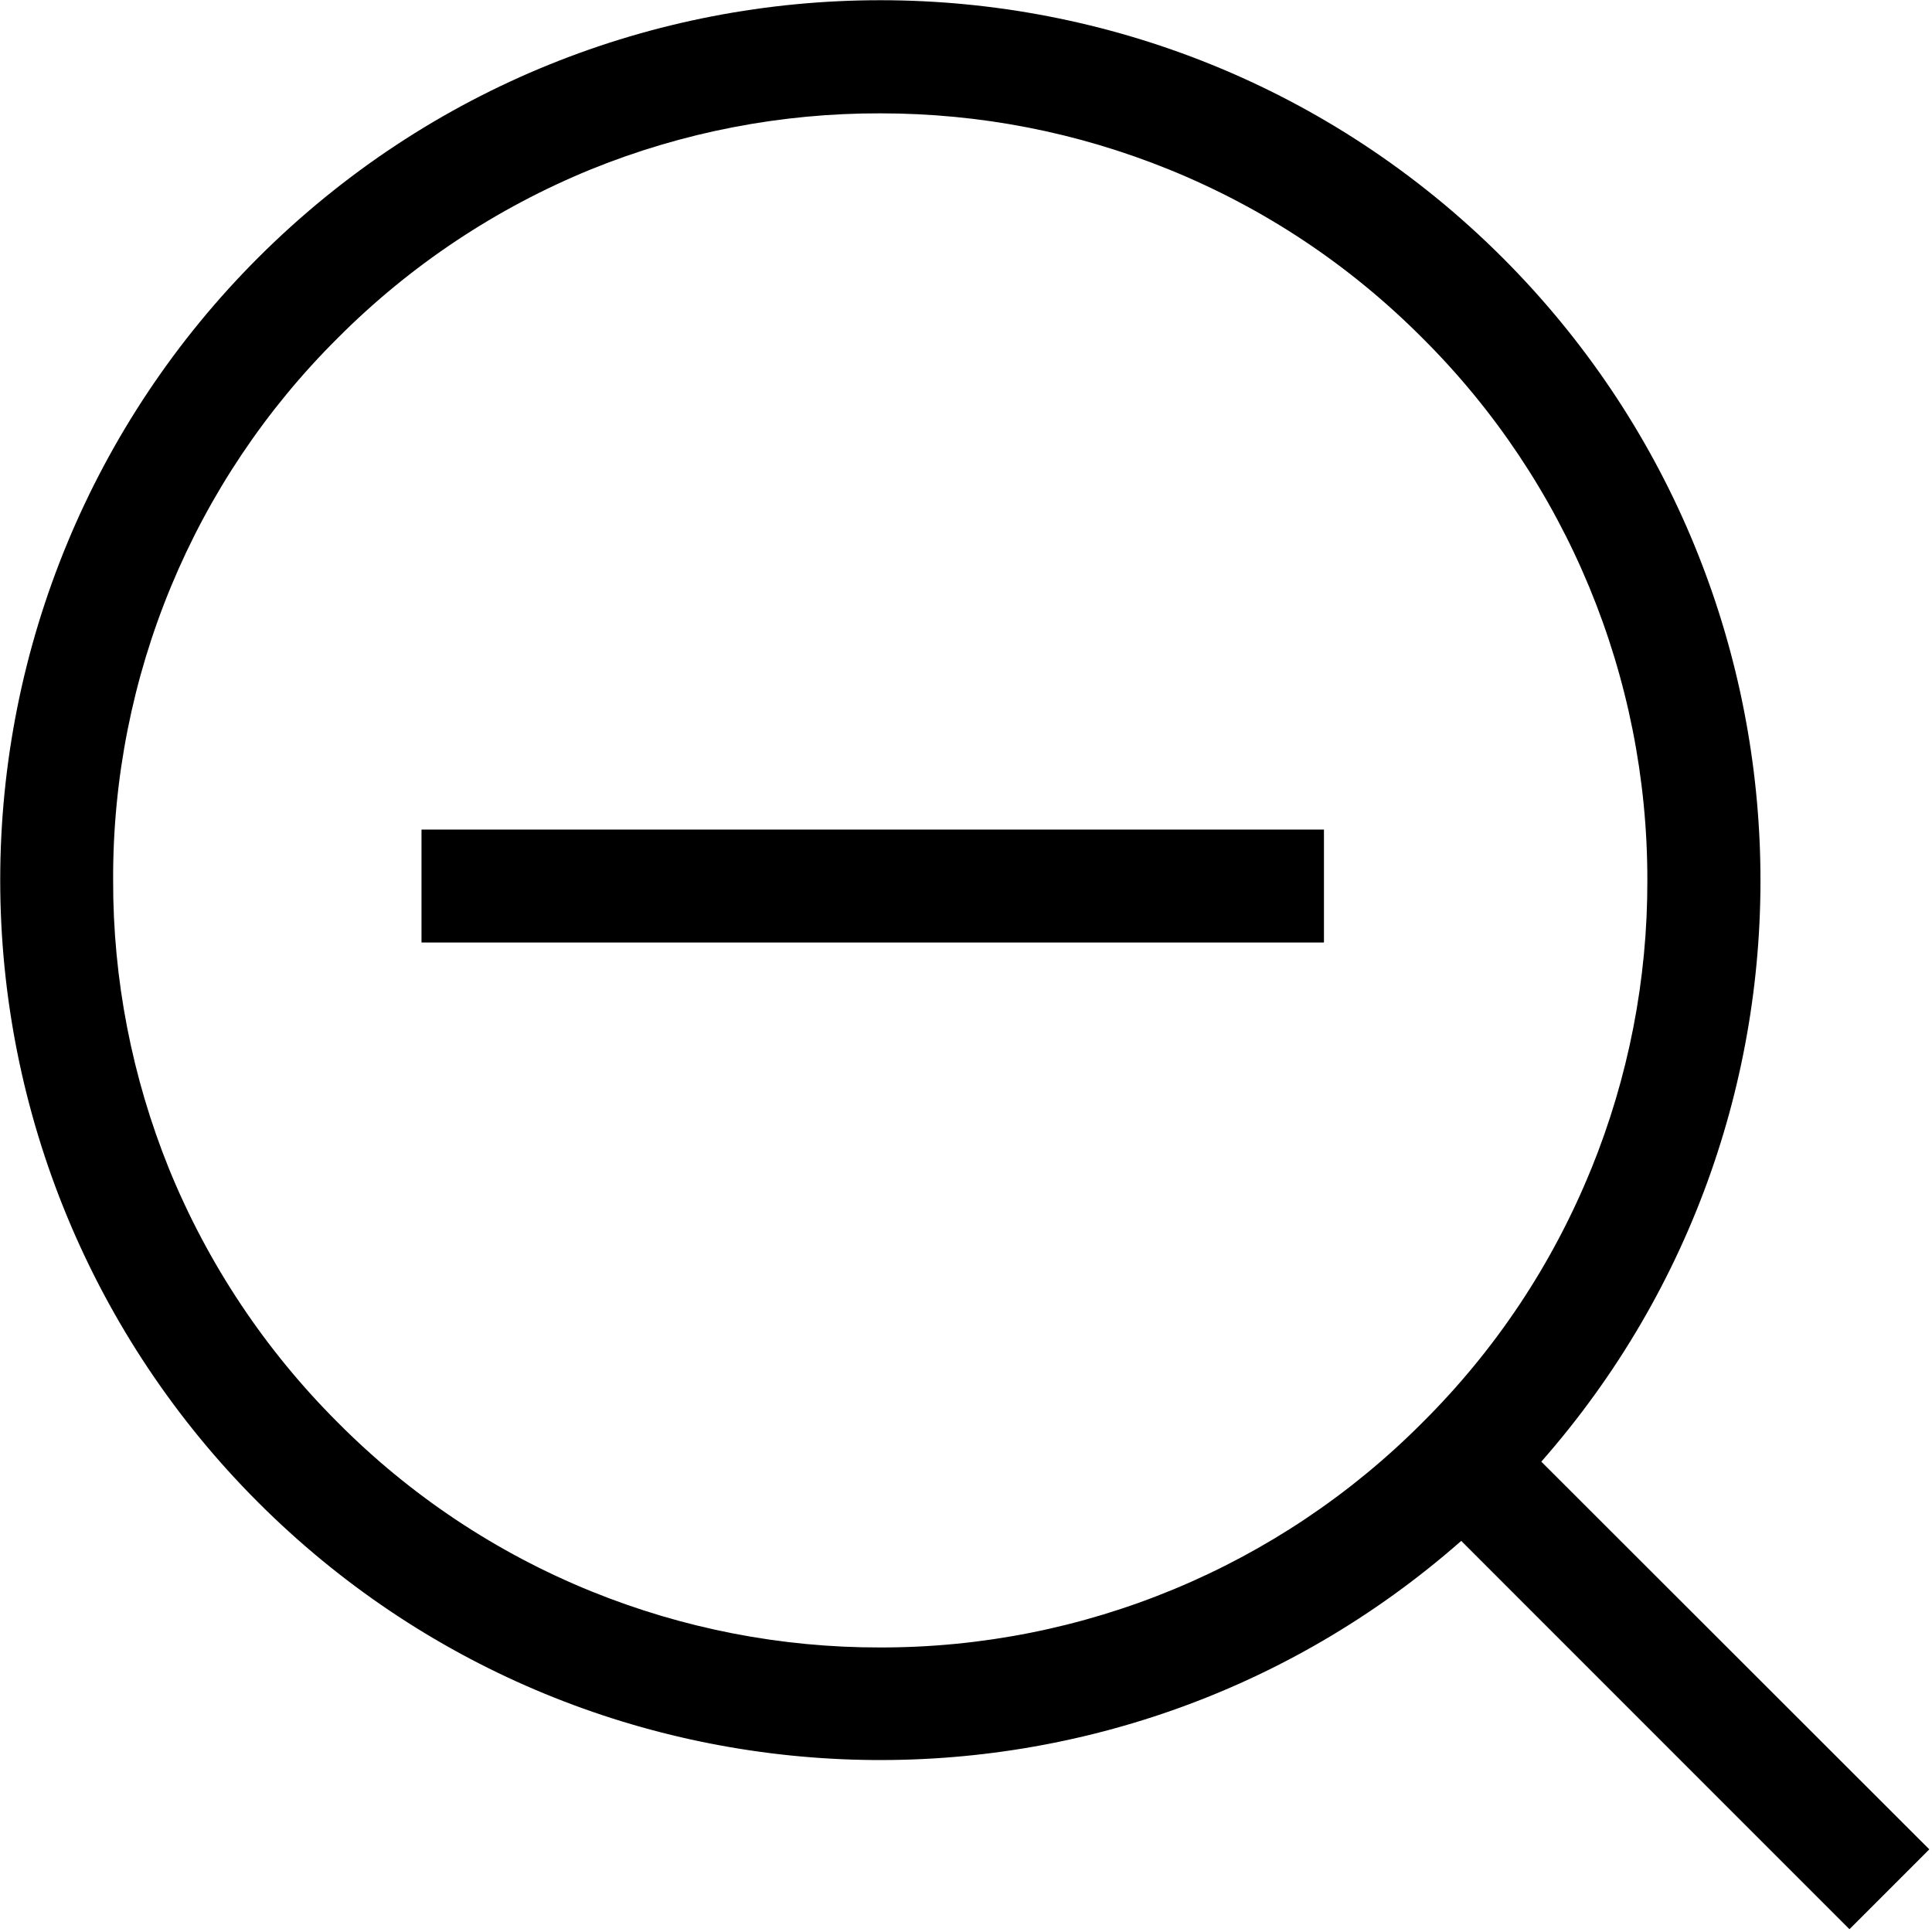 <?xml version="1.0" encoding="UTF-8"?>
<svg width="18px" height="18px" viewBox="0 0 18 18" version="1.1" xmlns="http://www.w3.org/2000/svg"
     xmlns:xlink="http://www.w3.org/1999/xlink">
    <path d="M14,2.402 C10.797,-0.798 5.607,-0.798 2.404,2.402 C0.866,3.939 0.002,6.025 0.002,8.199 C0.002,10.373 0.866,12.459 2.404,13.996 C5.461,17.054 10.367,17.212 13.614,14.356 L17.231,17.974 L17.975,17.23 L14.36,13.618 C17.216,10.369 17.058,5.461 14,2.402 L14,2.402 Z M14.824,10.893 C14.464,11.778 13.936,12.574 13.252,13.254 C11.915,14.598 10.097,15.352 8.201,15.349 C7.278,15.351 6.364,15.173 5.509,14.826 C4.624,14.467 3.821,13.932 3.148,13.254 C2.472,12.58 1.937,11.777 1.576,10.893 C1.23,10.038 1.052,9.124 1.054,8.201 C1.047,6.305 1.801,4.485 3.147,3.149 C3.821,2.472 4.624,1.938 5.508,1.577 C6.364,1.23 7.278,1.054 8.201,1.056 C9.131,1.056 10.034,1.232 10.891,1.579 C11.777,1.939 12.573,2.467 13.254,3.151 C14.597,4.488 15.351,6.307 15.348,8.203 C15.35,9.125 15.172,10.039 14.824,10.894 L14.824,10.893 Z M12.333,8.781 L3.927,8.781 L3.927,7.729 L12.335,7.729 L12.335,8.78 L12.333,8.781 Z"
          id="形状"></path>
</svg>
